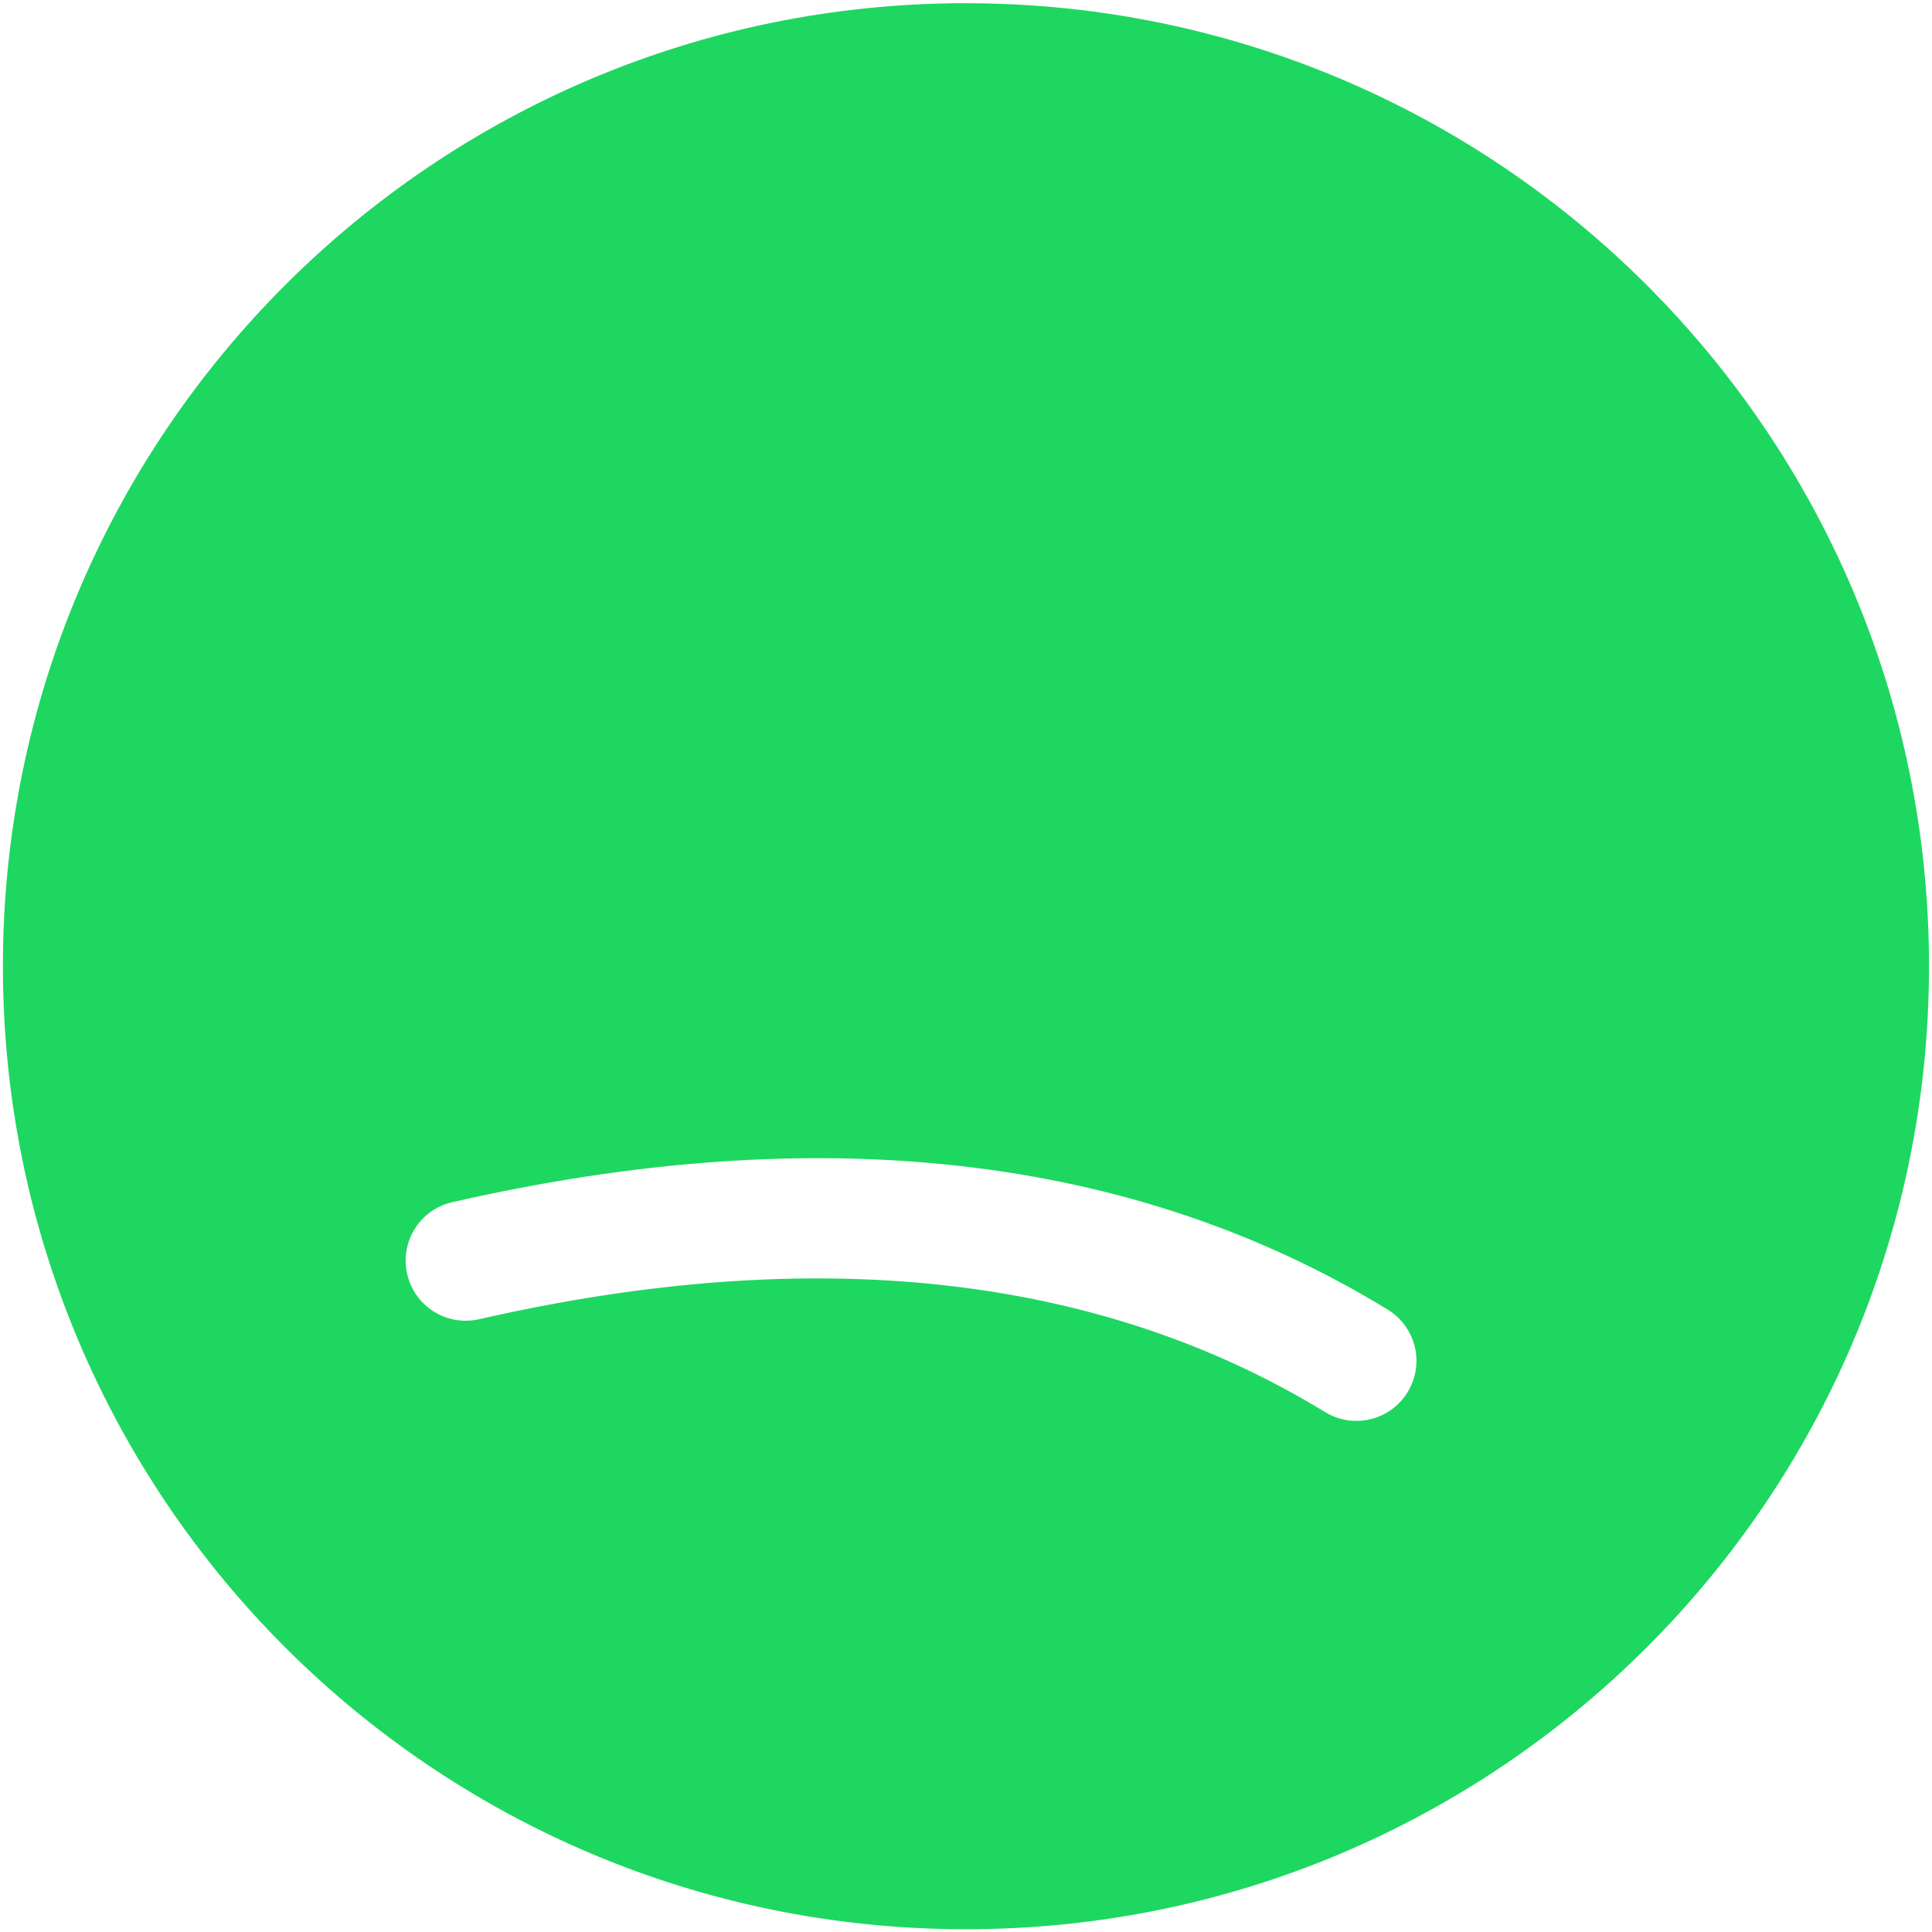 <?xml version="1.0" encoding="UTF-8" standalone="no"?>
<svg xmlns="http://www.w3.org/2000/svg" height="168px" width="168px" version="1.1" viewBox="0 0 168 168">
 <path fill="#1ED760" d="m 83.996 0.277 c -46.249 0 -83.743 37.493 -83.743 83.742 c 0 46.251 37.494 83.741 83.743 83.741 c 46.254 0 83.744 -37.49 83.744 -83.741 c 0 -46.246 -37.49 -83.738 -83.745 -83.738 l 0.001 -0.004 z m 38.404 120.78 c -1.5 2.46 -4.72 3.24 -7.18 1.73 c -19.662 -12.01 -44.414 -14.73 -73.564 -8.07 c -2.809 0.64 -5.609 -1.12 -6.249 -3.93 c -0.643 -2.81 1.11 -5.61 3.926 -6.25 c 31.9 -7.291 59.263 -4.15 81.337 9.34 c 2.46 1.51 3.24 4.72 1.73 7.18 z z z"/>
 </svg>